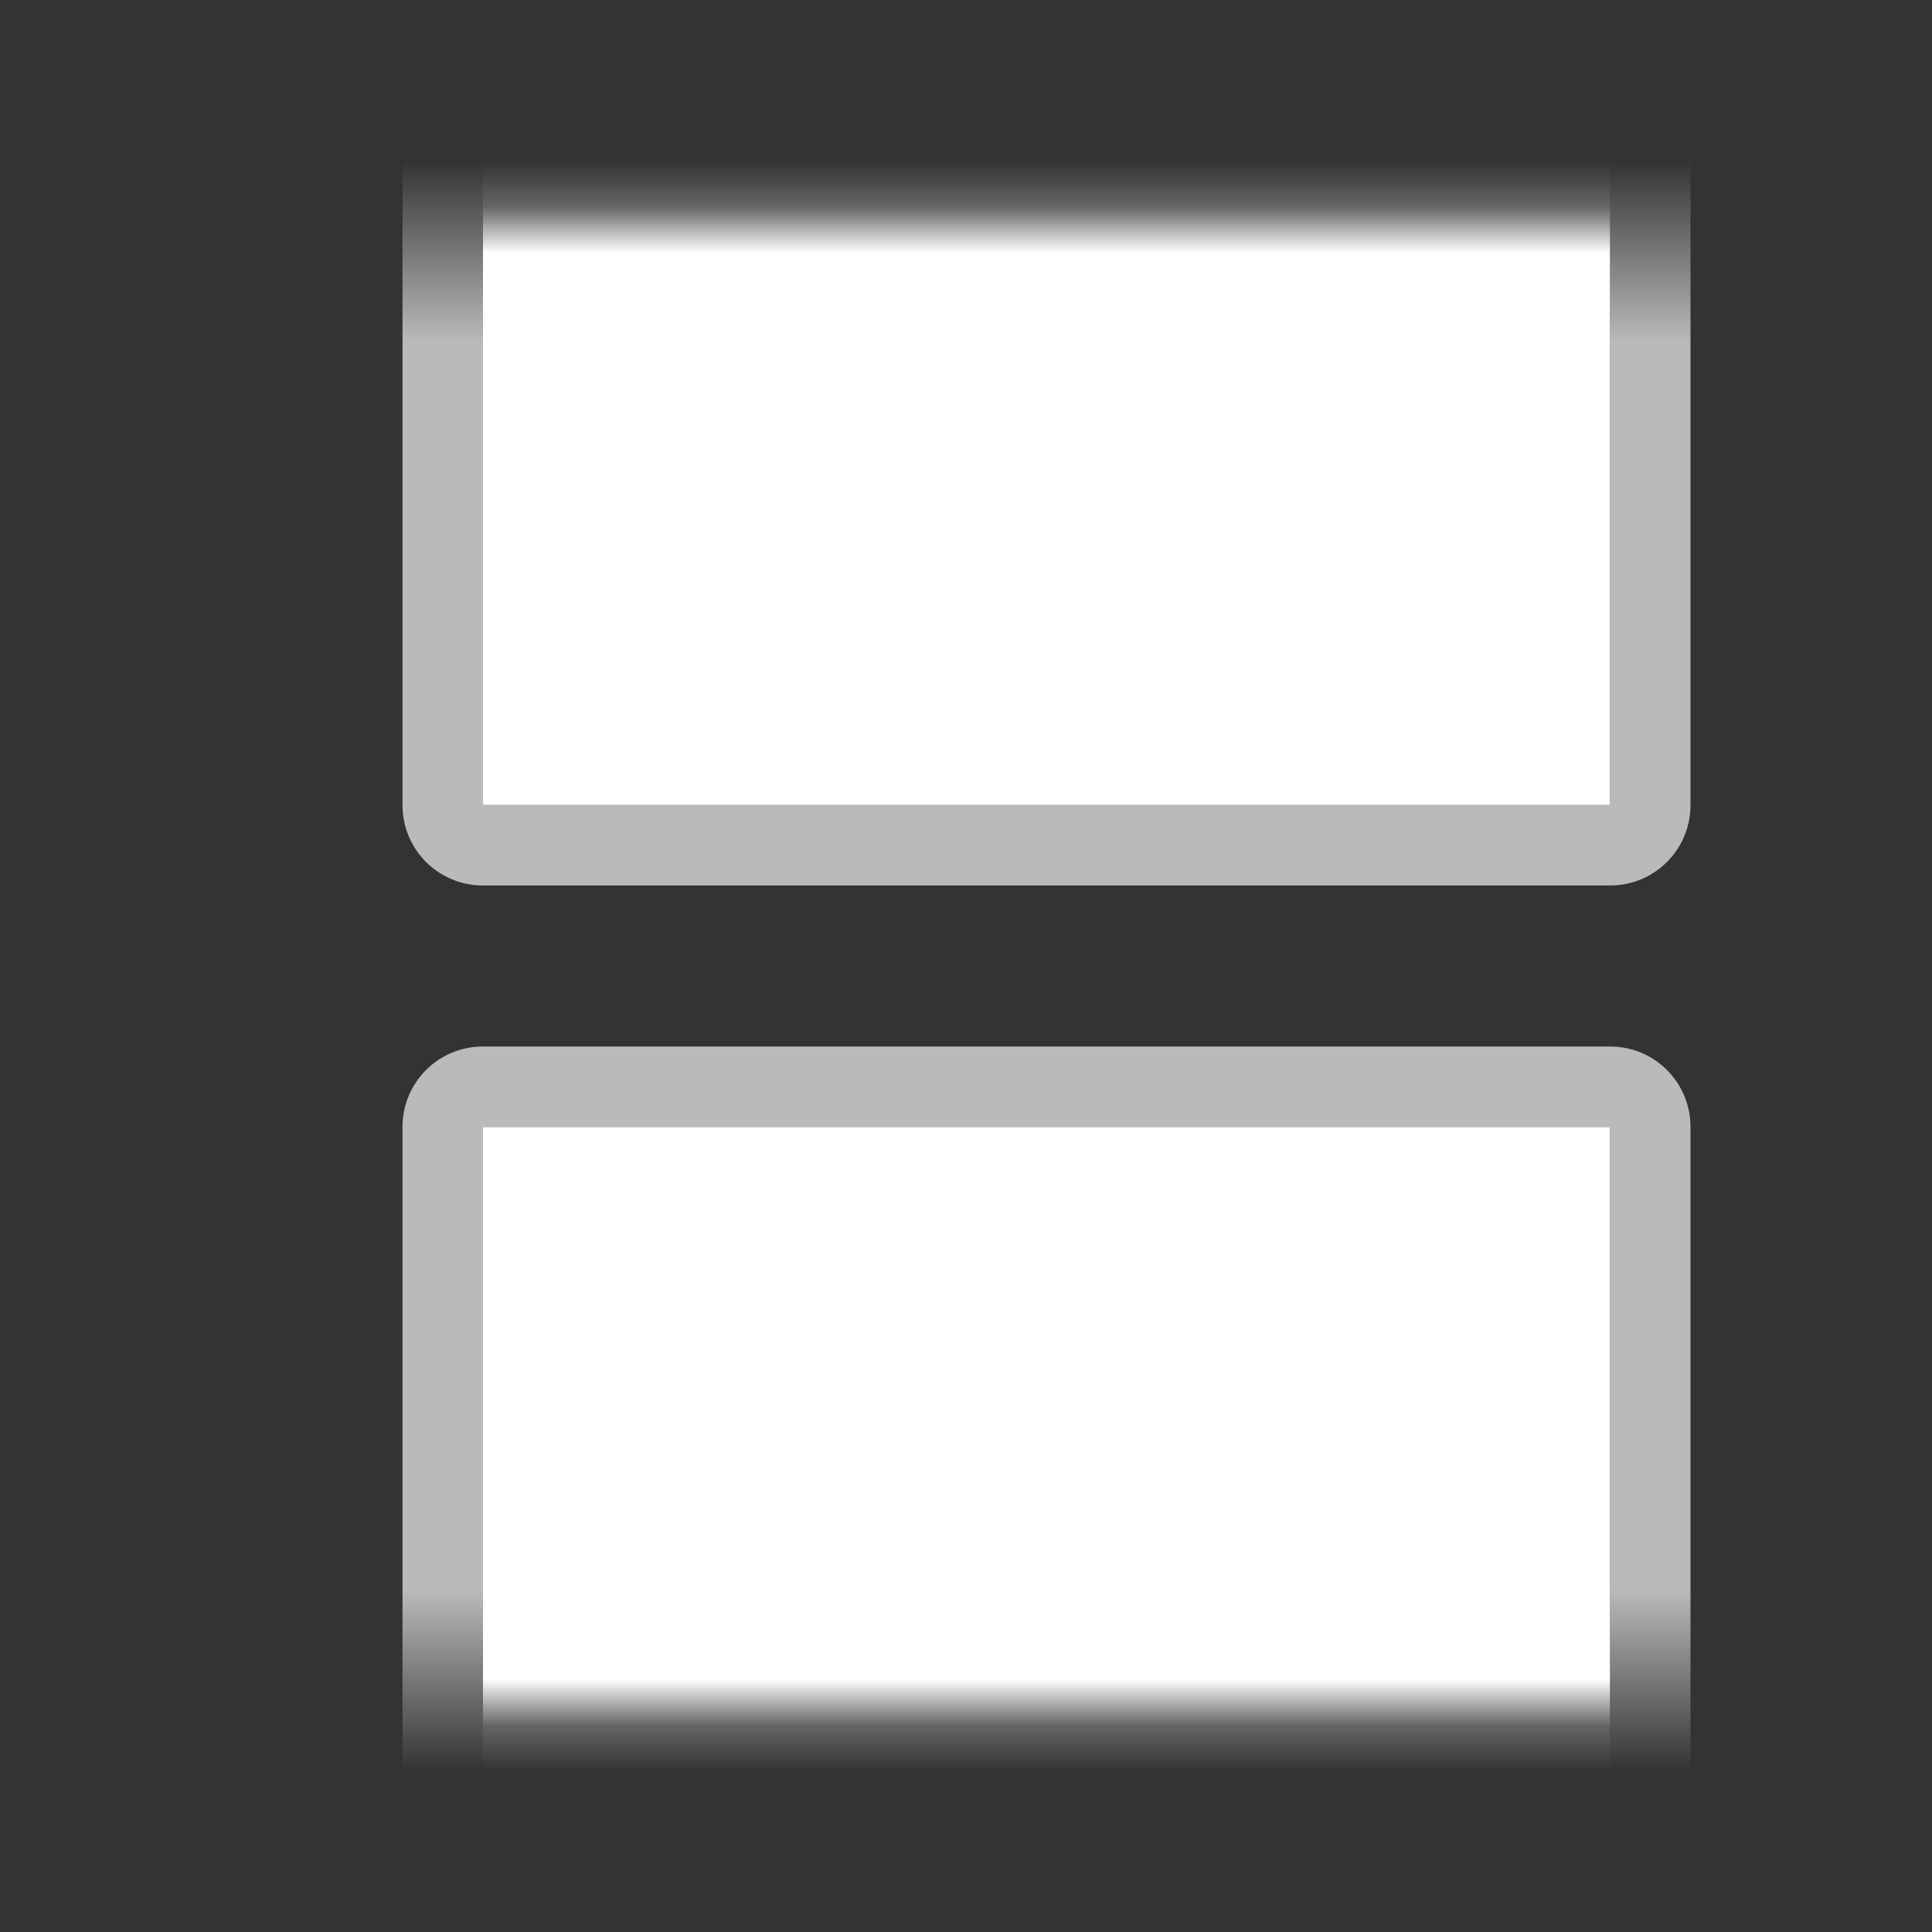 <?xml version="1.0" encoding="UTF-8" standalone="no"?>
<svg
   xmlns:dc="http://purl.org/dc/elements/1.1/"
   xmlns:cc="http://creativecommons.org/ns#"
   xmlns:rdf="http://www.w3.org/1999/02/22-rdf-syntax-ns#"
   xmlns:svg="http://www.w3.org/2000/svg"
   xmlns="http://www.w3.org/2000/svg"
   xmlns:xlink="http://www.w3.org/1999/xlink"
   xmlns:sodipodi="http://sodipodi.sourceforge.net/DTD/sodipodi-0.dtd"
   xmlns:inkscape="http://www.inkscape.org/namespaces/inkscape"
   viewBox="0 0 24 24"
   version="1.1"
   id="svg20"
   sodipodi:docname="lc_insertpagebreak.svg"
   inkscape:version="0.92.3 (unknown)"
   inkscape:export-filename="/home/rizmut/Dokumen/Rizmut/Github/libreoffice-style-calibre/images_calibre/cmd/lc_insertpagebreak.png"
   inkscape:export-xdpi="96"
   inkscape:export-ydpi="96">
  <rect x="0" y="0" width="24" height="24" fill="#333333" stroke="none"/>
  <defs
     id="defs24">
    <linearGradient
       inkscape:collect="always"
       id="linearGradient919">
      <stop
         style="stop-color:#ffffff;stop-opacity:1;"
         offset="0"
         id="stop915" />
      <stop
         id="stop923"
         offset="0.857"
         style="stop-color:#ffffff;stop-opacity:1" />
      <stop
         style="stop-color:#ffffff;stop-opacity:0.247;"
         offset="0.929"
         id="stop925" />
      <stop
         style="stop-color:#ffffff;stop-opacity:0;"
         offset="1"
         id="stop917" />
    </linearGradient>
    <linearGradient
       inkscape:collect="always"
       id="linearGradient907">
      <stop
         style="stop-color:#bababa;stop-opacity:1"
         offset="0"
         id="stop903" />
      <stop
         id="stop911"
         offset="0.75"
         style="stop-color:#bababa;stop-opacity:1" />
      <stop
         style="stop-color:#bababa;stop-opacity:0.254"
         offset="0.938"
         id="stop913" />
      <stop
         style="stop-color:#bababa;stop-opacity:0"
         offset="1"
         id="stop905" />
    </linearGradient>
    <linearGradient
       inkscape:collect="always"
       xlink:href="#linearGradient907"
       id="linearGradient909"
       x1="13"
       y1="11"
       x2="13"
       y2="2"
       gradientUnits="userSpaceOnUse" />
    <linearGradient
       inkscape:collect="always"
       xlink:href="#linearGradient919"
       id="linearGradient921"
       x1="12"
       y1="10"
       x2="12"
       y2="2"
       gradientUnits="userSpaceOnUse" />
    <linearGradient
       inkscape:collect="always"
       xlink:href="#linearGradient907"
       id="linearGradient933"
       gradientUnits="userSpaceOnUse"
       x1="13"
       y1="11"
       x2="13"
       y2="2" />
    <linearGradient
       inkscape:collect="always"
       xlink:href="#linearGradient919"
       id="linearGradient935"
       gradientUnits="userSpaceOnUse"
       x1="12"
       y1="10"
       x2="12"
       y2="2" />
  </defs>
  <sodipodi:namedview
     pagecolor="#ffffff"
     bordercolor="#666666"
     borderopacity="1"
     objecttolerance="10"
     gridtolerance="10"
     guidetolerance="10"
     inkscape:pageopacity="0"
     inkscape:pageshadow="2"
     inkscape:window-width="1366"
     inkscape:window-height="707"
     id="namedview22"
     showgrid="true"
     inkscape:zoom="13.906433"
     inkscape:cx="19.203271"
     inkscape:cy="14.874423"
     inkscape:window-x="0"
     inkscape:window-y="0"
     inkscape:window-maximized="1"
     inkscape:current-layer="svg20">
    <inkscape:grid
       type="xygrid"
       id="grid833" />
  </sodipodi:namedview>
  <g
     id="g837">
    <path
       sodipodi:nodetypes="ssccccccsss"
       style="fill:url(#linearGradient909);fill-opacity:1"
       inkscape:connector-curvature="0"
       id="path16"
       d="M 6,11 C 5.446,11 5,10.554 5,10 V 2 h 1 v 8 H 20 V 2 h 1 v 8 c 0,0.554 -0.446,1 -1,1 z" />
    <path
       sodipodi:nodetypes="ccccc"
       style="fill:url(#linearGradient921);fill-opacity:1"
       inkscape:connector-curvature="0"
       id="path18"
       d="M 6,10 H 20 V 2 H 6 Z" />
  </g>
  <g
     id="g931"
     transform="matrix(1,0,0,-1,0,24)">
    <path
       d="M 6,11 C 5.446,11 5,10.554 5,10 V 2 h 1 v 8 H 20 V 2 h 1 v 8 c 0,0.554 -0.446,1 -1,1 z"
       id="path927"
       inkscape:connector-curvature="0"
       style="fill:url(#linearGradient933);fill-opacity:1"
       sodipodi:nodetypes="ssccccccsss" />
    <path
       d="M 6,10 H 20 V 2 H 6 Z"
       id="path929"
       inkscape:connector-curvature="0"
       style="fill:url(#linearGradient935);fill-opacity:1"
       sodipodi:nodetypes="ccccc" />
  </g>
</svg>
